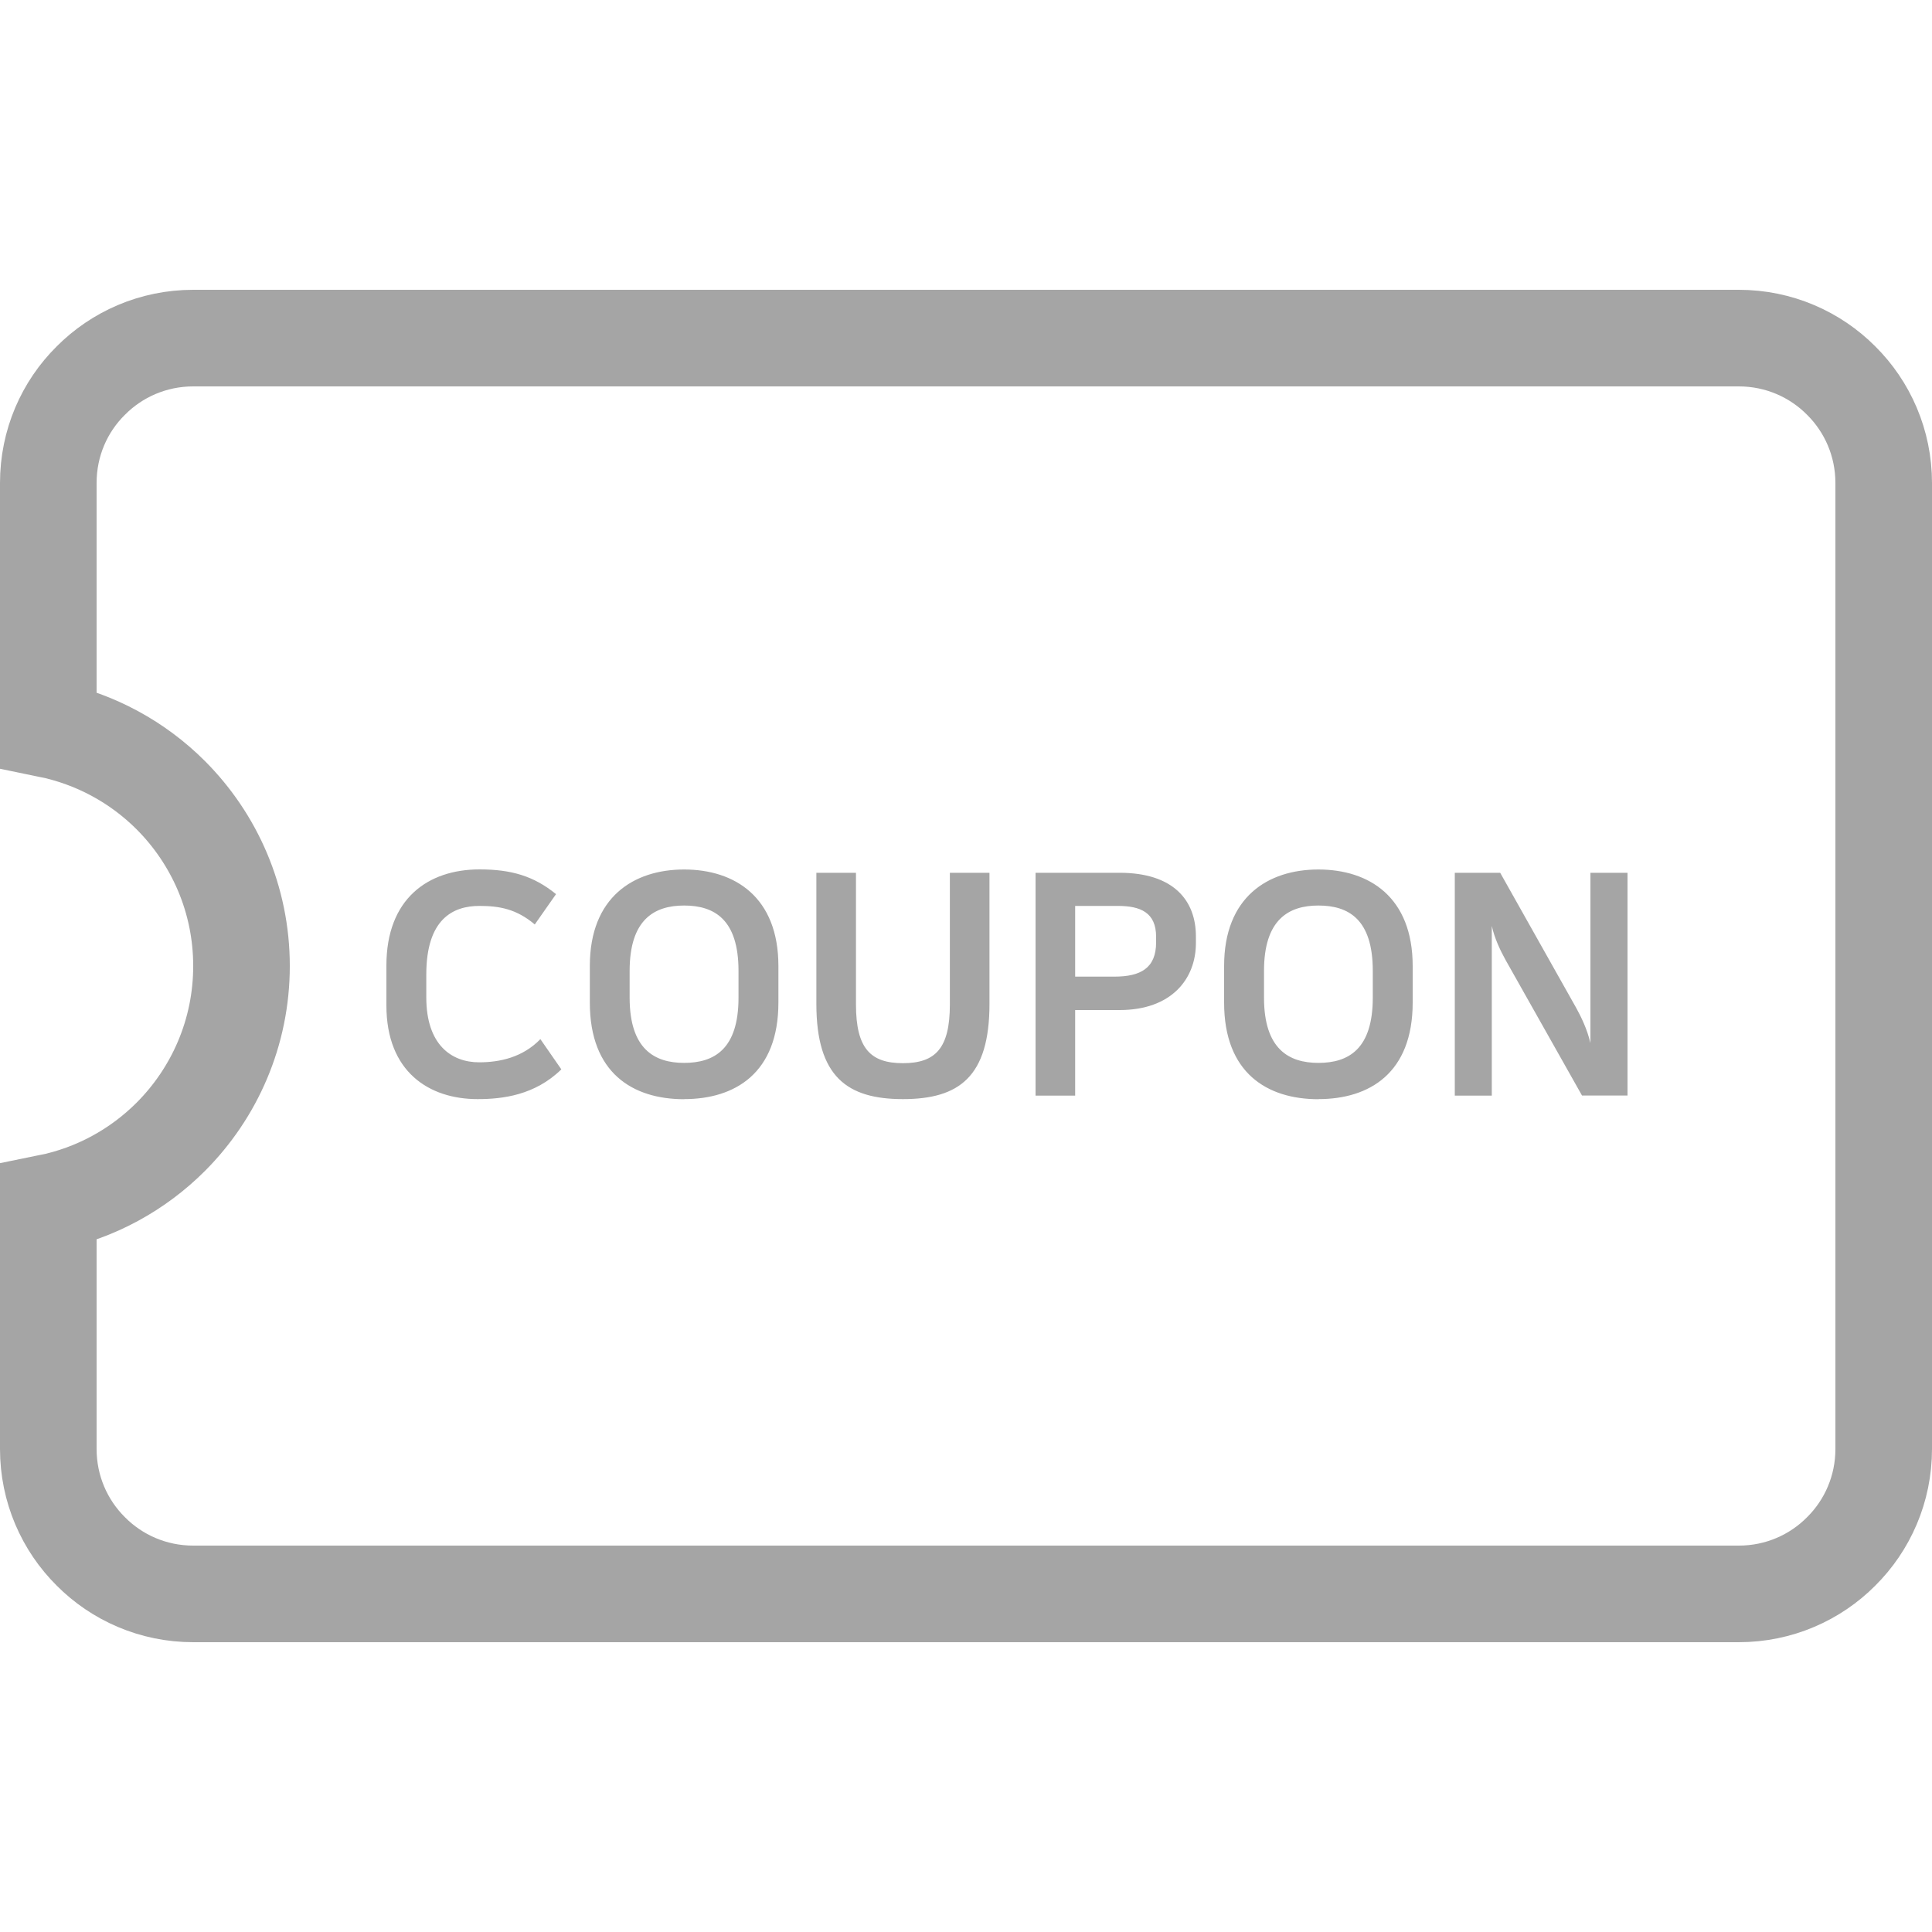 <svg xmlns="http://www.w3.org/2000/svg" width="20" height="20" viewBox="0 0 20 20">
    <g fill="none" fill-rule="evenodd">
        <path stroke="#A5A5A5" d="M18 3.5H2c-.414 0-.79.168-1.06.44C.667 4.21.5 4.585.5 5v2.55c.49.1.928.342 1.268.682C2.22 8.685 2.5 9.31 2.5 10s-.28 1.315-.732 1.768c-.34.34-.778.583-1.268.682V15c0 .414.168.79.44 1.06.27.272.646.44 1.06.44h16c.414 0 .79-.168 1.06-.44.272-.27.44-.646.44-1.06V5c0-.414-.168-.79-.44-1.06-.27-.272-.646-.44-1.06-.44z"/>
        <path fill="#A5A5A5" fill-rule="nonzero" d="M4.944 11.378c.256 0 .592-.039.867-.308l-.217-.313c-.183.189-.42.24-.634.24-.288 0-.547-.183-.547-.672v-.237c0-.573.275-.71.55-.71.208 0 .384.032.573.192l.22-.314C5.524 9.067 5.29 9 4.964 9 4.43 9 4 9.304 4 9.995v.413c0 .688.442.97.944.97zm2.138 0c.53 0 .976-.272.976-.999V10c0-.714-.452-.999-.976-.999-.522 0-.976.285-.976.998v.381c0 .727.444.999.976.999zm0-.375c-.308 0-.564-.144-.564-.675v-.278c0-.532.256-.676.564-.676.313 0 .563.144.563.676v.278c0 .531-.25.675-.563.675zm2.265.375c.58 0 .896-.23.896-.986V9.035h-.41v1.363c0 .455-.15.608-.486.608-.336 0-.486-.153-.486-.608V9.035h-.41v1.357c0 .755.32.986.896.986zm1.783-.036v-.886h.46c.535 0 .79-.32.79-.694v-.068c0-.377-.236-.659-.79-.659h-.87v2.307h.41zm.406-1.232h-.406v-.732h.441c.234 0 .397.067.397.32v.057c0 .269-.163.355-.432.355zm2.112 1.268c.531 0 .976-.272.976-.999V10c0-.714-.451-.999-.976-.999-.522 0-.976.285-.976.998v.381c0 .727.445.999.976.999zm0-.375c-.307 0-.563-.144-.563-.675v-.278c0-.532.256-.676.563-.676.314 0 .563.144.563.676v.278c0 .531-.25.675-.563.675zm1.795.34V9.585c.029.13.087.252.144.355l.79 1.401h.471V9.035h-.384v1.763c-.035-.15-.1-.278-.147-.364l-.787-1.399h-.47v2.307h.383z"/>
    </g>
</svg>
